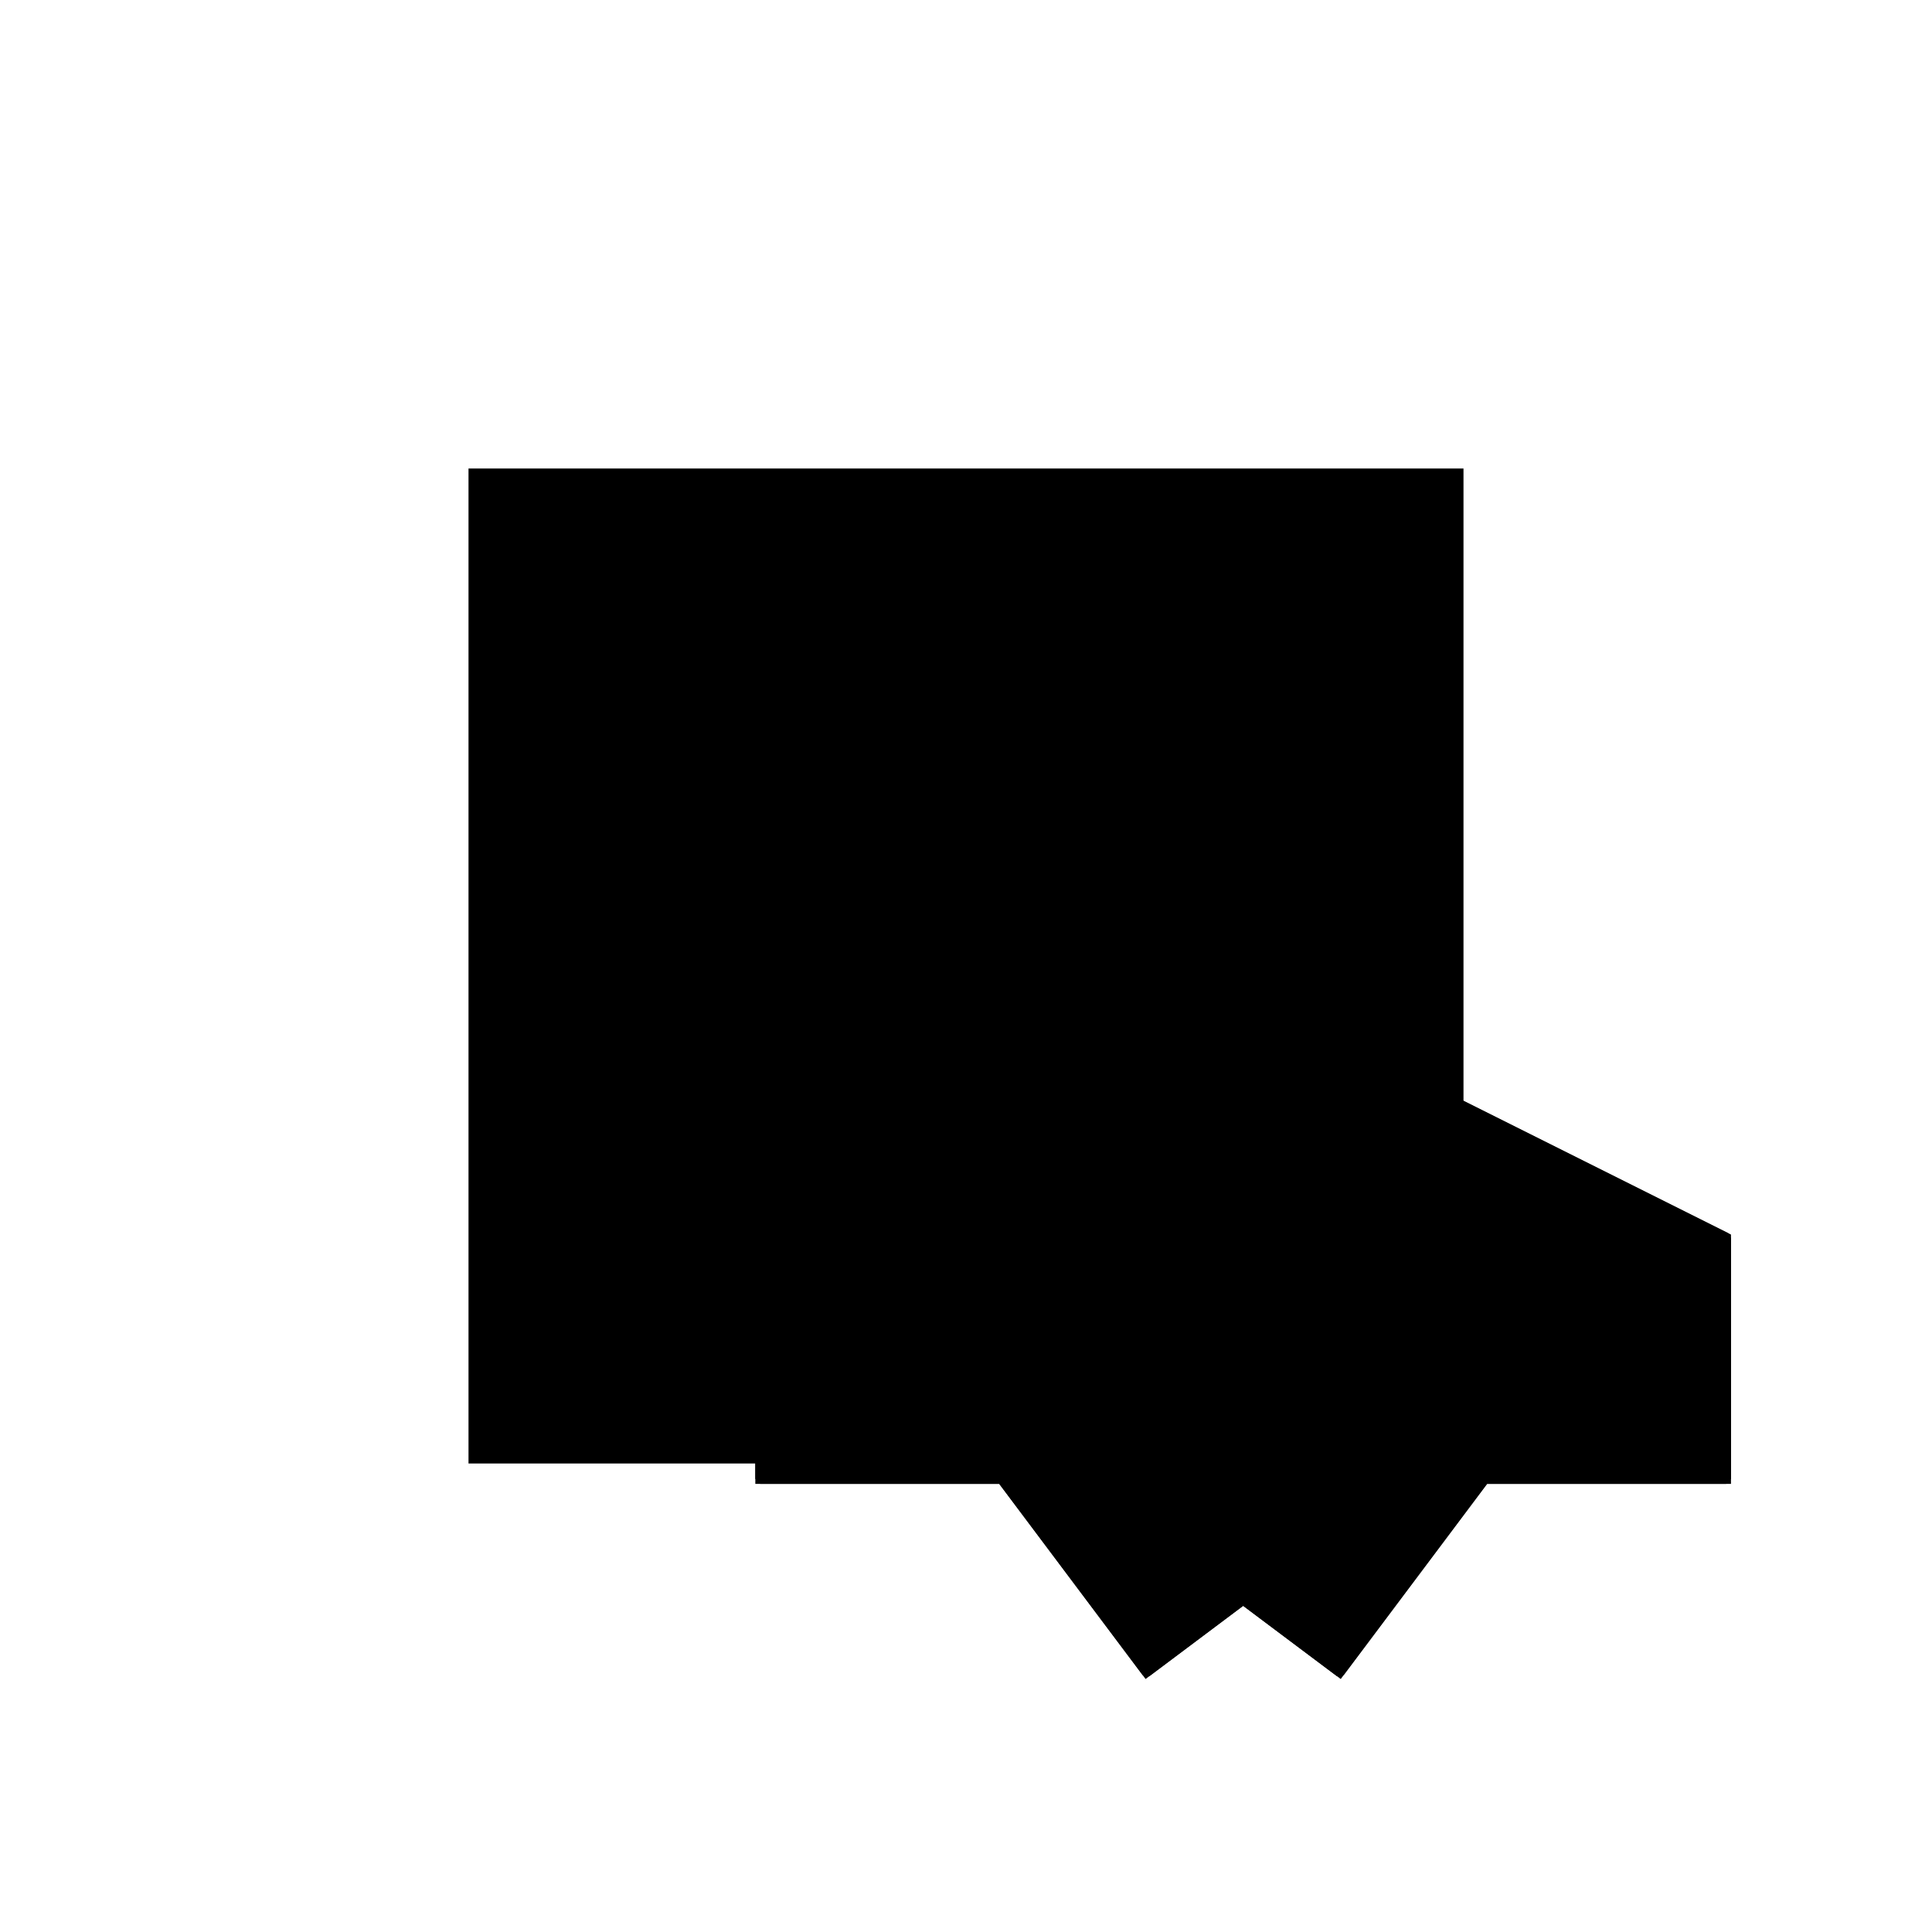 <?xml version="1.0"?>
<!DOCTYPE svg PUBLIC "-//W3C//DTD SVG 1.1//EN"
  "http://www.w3.org/Graphics/SVG/1.1/DTD/svg11.dtd">
<svg
  width="240"
  height="240"
  viewBox="-50 -50 200 200" xmlns="http://www.w3.org/2000/svg" version="1.1">
  <rect
    x="0"
    y="0"
    width="100"
    height="100"
    fill="hsla(206,100%,53%,0.3)"
    stroke="hsl(206,100%,53%)"
    stroke-width="3"
    transform="" />
  
  <path
    d="M 
      40
      -20
      L
    
      50
      -12.5
      L
    
      60
      -20
      L
    
      75
      0
      L
    
      100
      0
      L
    
      100
      25
      L
    
      50
      50
      L
    
      0
      25
      L
    
      0
      0
      L
    
      25
      0
      z
    "
    fill="hsla(0,0%,50%,0.3)"
    stroke="hsla(0,0%,50%,1)"
    stroke-width="1"
    transform="translate(-21.309,-6.89) scale(1,-1) translate(50,-110)"
    />
  
  
  <line
    x1="60"
    y1="-20"
    x2="75"
    y2="0"
    stroke="hsla(0,50%,50%,0.6)"
    stroke-width="1"
    transform="translate(-21.309,-6.89) scale(1,-1) translate(50,-110)"
    />
  
  <line
    x1="40"
    y1="-20"
    x2="100"
    y2="25"
    stroke="hsla(0,50%,50%,0.6)"
    stroke-width="1"
    transform="translate(-21.309,-6.89) scale(1,-1) translate(50,-110)"
    />
  
  <line
    x1="25"
    y1="0"
    x2="50"
    y2="50"
    stroke="hsla(0,50%,50%,0.6)"
    stroke-width="1"
    transform="translate(-21.309,-6.89) scale(1,-1) translate(50,-110)"
    />
  
  <line
    x1="0"
    y1="0"
    x2="100"
    y2="0"
    stroke="hsla(0,50%,50%,0.6)"
    stroke-width="1"
    transform="translate(-21.309,-6.89) scale(1,-1) translate(50,-110)"
    />
  
  <line
    x1="0"
    y1="0"
    x2="0"
    y2="25"
    stroke="hsla(0,50%,50%,0.6)"
    stroke-width="1"
    transform="translate(-21.309,-6.89) scale(1,-1) translate(50,-110)"
    />
  
  <line
    x1="50"
    y1="0"
    x2="50"
    y2="50"
    stroke="hsla(0,50%,50%,0.6)"
    stroke-width="1"
    transform="translate(-21.309,-6.89) scale(1,-1) translate(50,-110)"
    />
  
  <line
    x1="100"
    y1="0"
    x2="100"
    y2="25"
    stroke="hsla(0,50%,50%,0.6)"
    stroke-width="1"
    transform="translate(-21.309,-6.89) scale(1,-1) translate(50,-110)"
    />
  
  <line
    x1="40"
    y1="-20"
    x2="25"
    y2="0"
    stroke="hsla(0,50%,50%,0.6)"
    stroke-width="1"
    transform="translate(-21.309,-6.89) scale(1,-1) translate(50,-110)"
    />
  
  <line
    x1="60"
    y1="-20"
    x2="0"
    y2="25"
    stroke="hsla(0,50%,50%,0.6)"
    stroke-width="1"
    transform="translate(-21.309,-6.89) scale(1,-1) translate(50,-110)"
    />
  
  <line
    x1="0"
    y1="25"
    x2="50"
    y2="50"
    stroke="hsla(0,50%,50%,0.6)"
    stroke-width="1"
    transform="translate(-21.309,-6.89) scale(1,-1) translate(50,-110)"
    />
  
  <line
    x1="75"
    y1="0"
    x2="50"
    y2="50"
    stroke="hsla(0,50%,50%,0.6)"
    stroke-width="1"
    transform="translate(-21.309,-6.89) scale(1,-1) translate(50,-110)"
    />
  
  <line
    x1="100"
    y1="25"
    x2="50"
    y2="50"
    stroke="hsla(0,50%,50%,0.6)"
    stroke-width="1"
    transform="translate(-21.309,-6.89) scale(1,-1) translate(50,-110)"
    />
  
</svg>
